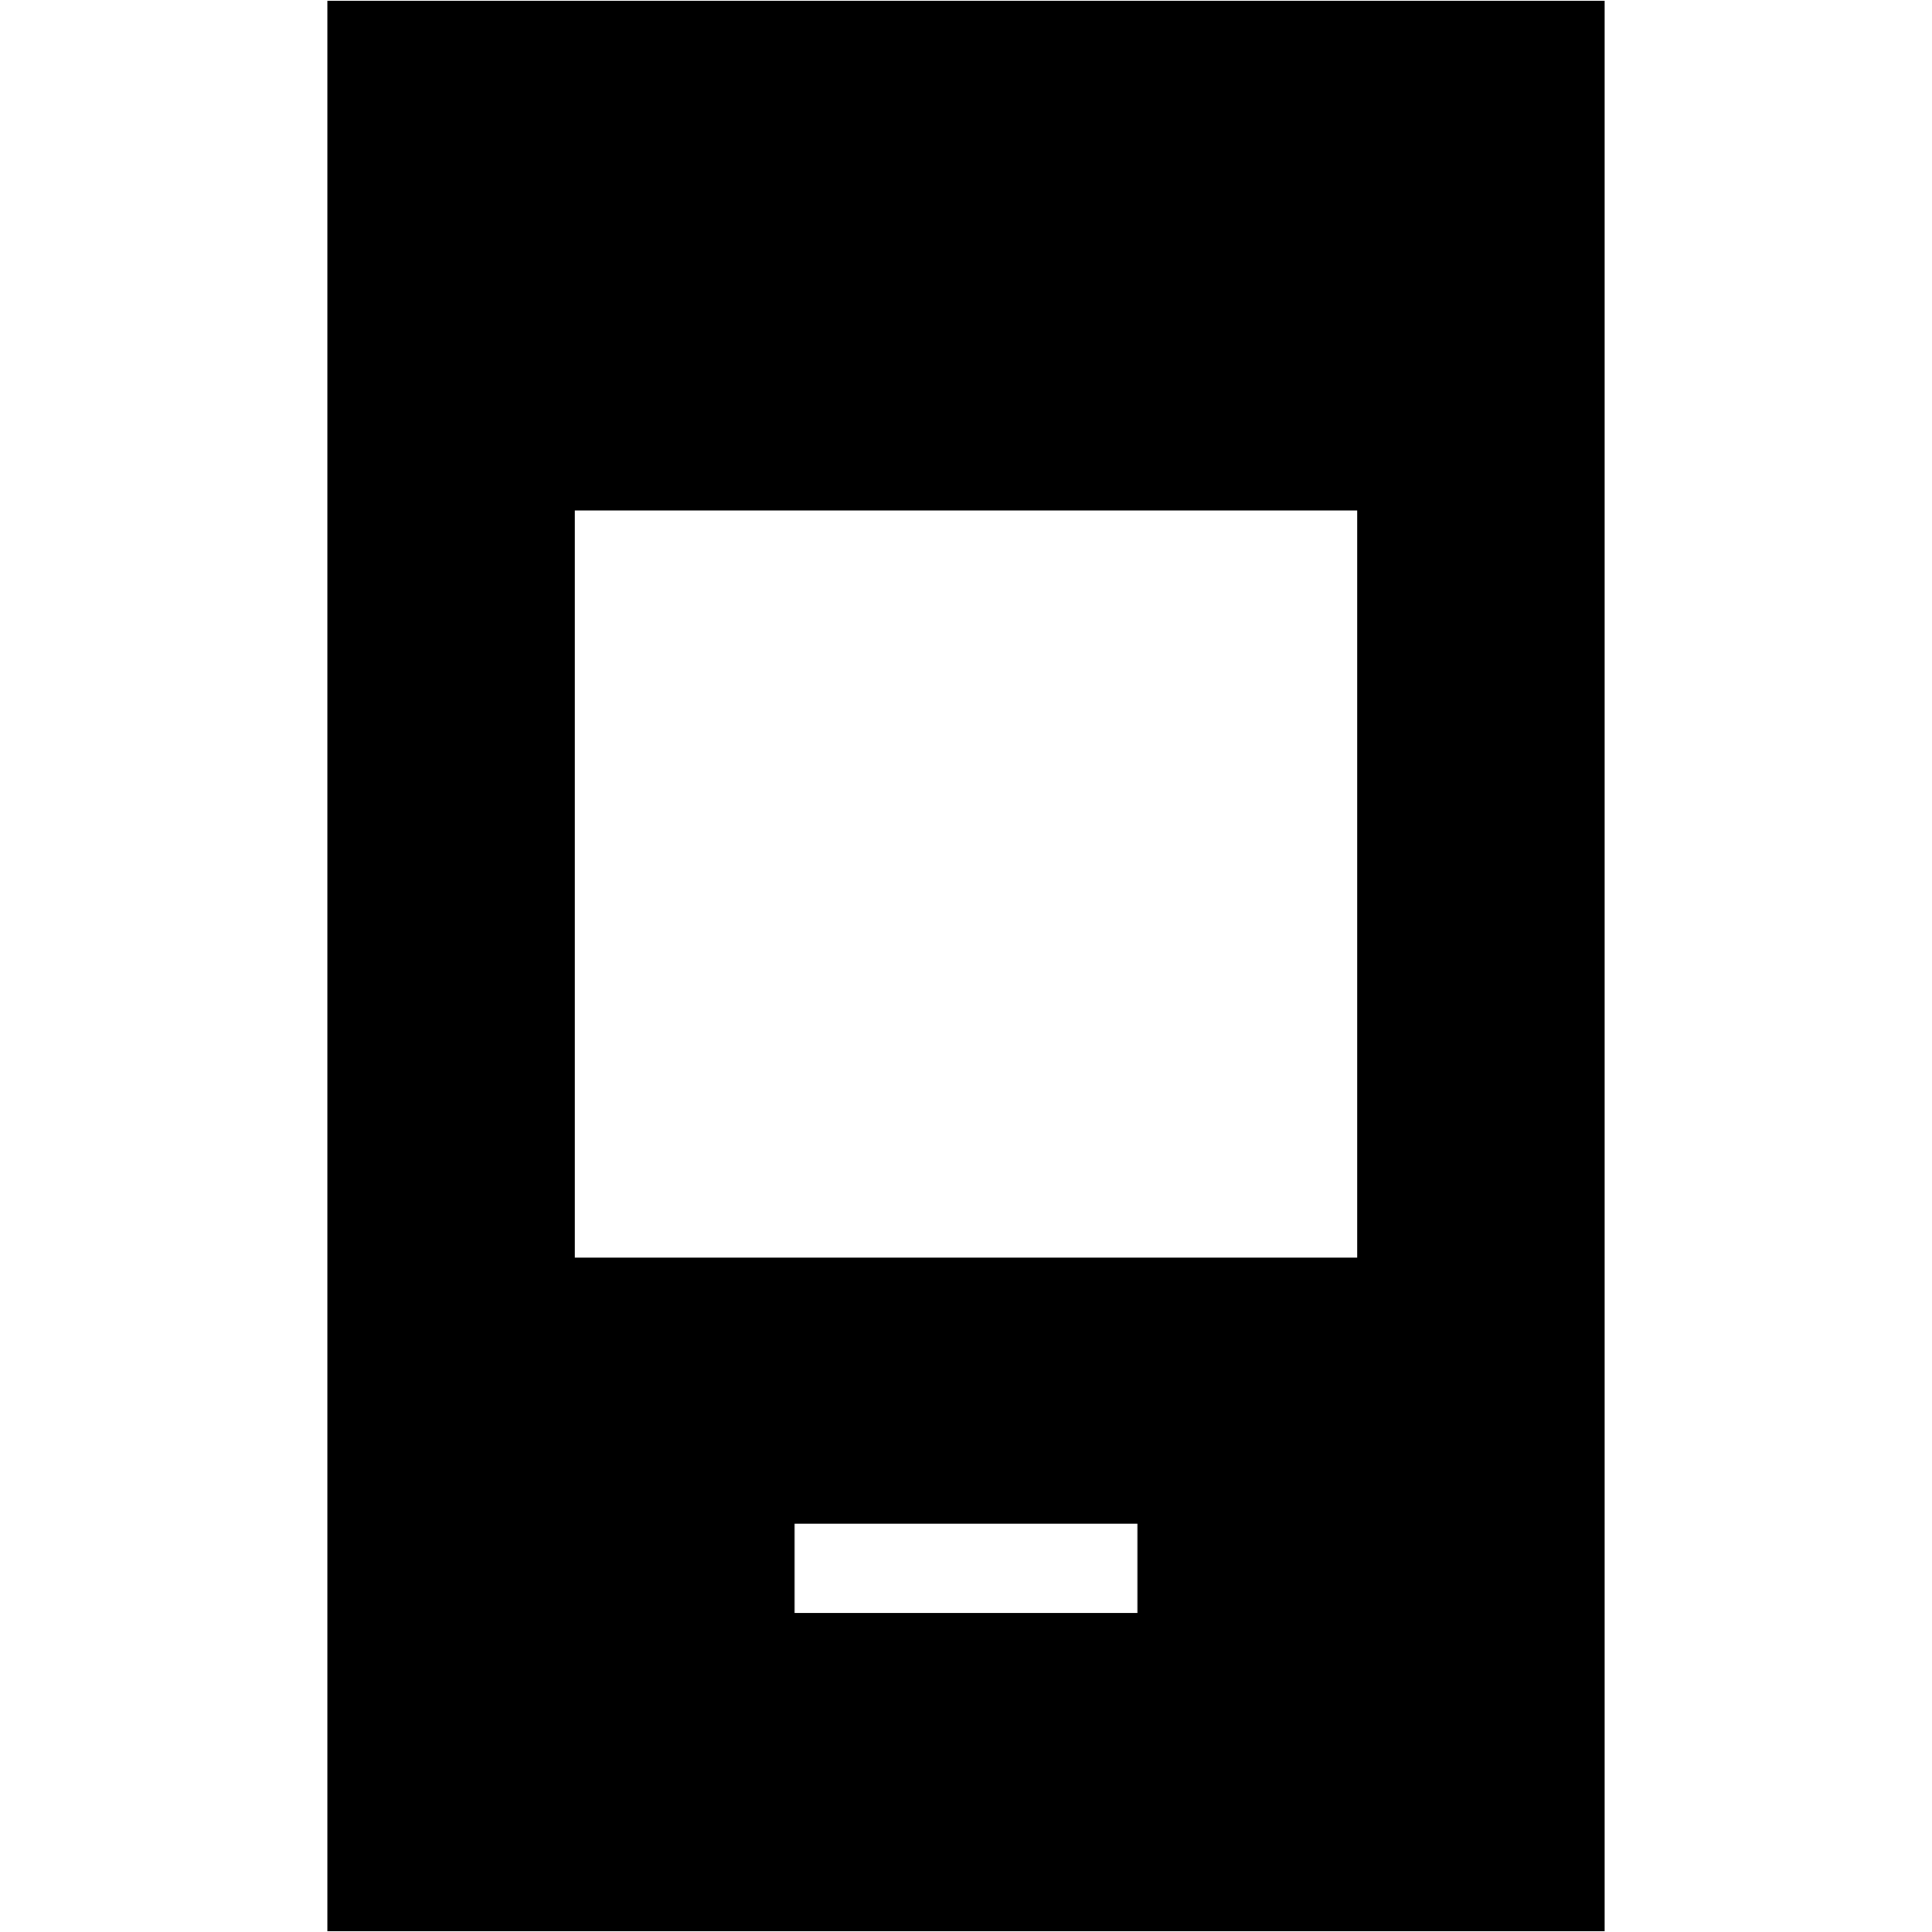 <svg xmlns="http://www.w3.org/2000/svg" height="24" viewBox="0 -960 960 960" width="24"><path d="M394.83-158.57h170.34v-44.3H394.83v44.3ZM162.65-.35v-959.3h634.7V-.35h-634.7Zm122.96-334.74h388.78v-371.26H285.61v371.26Z"/></svg>